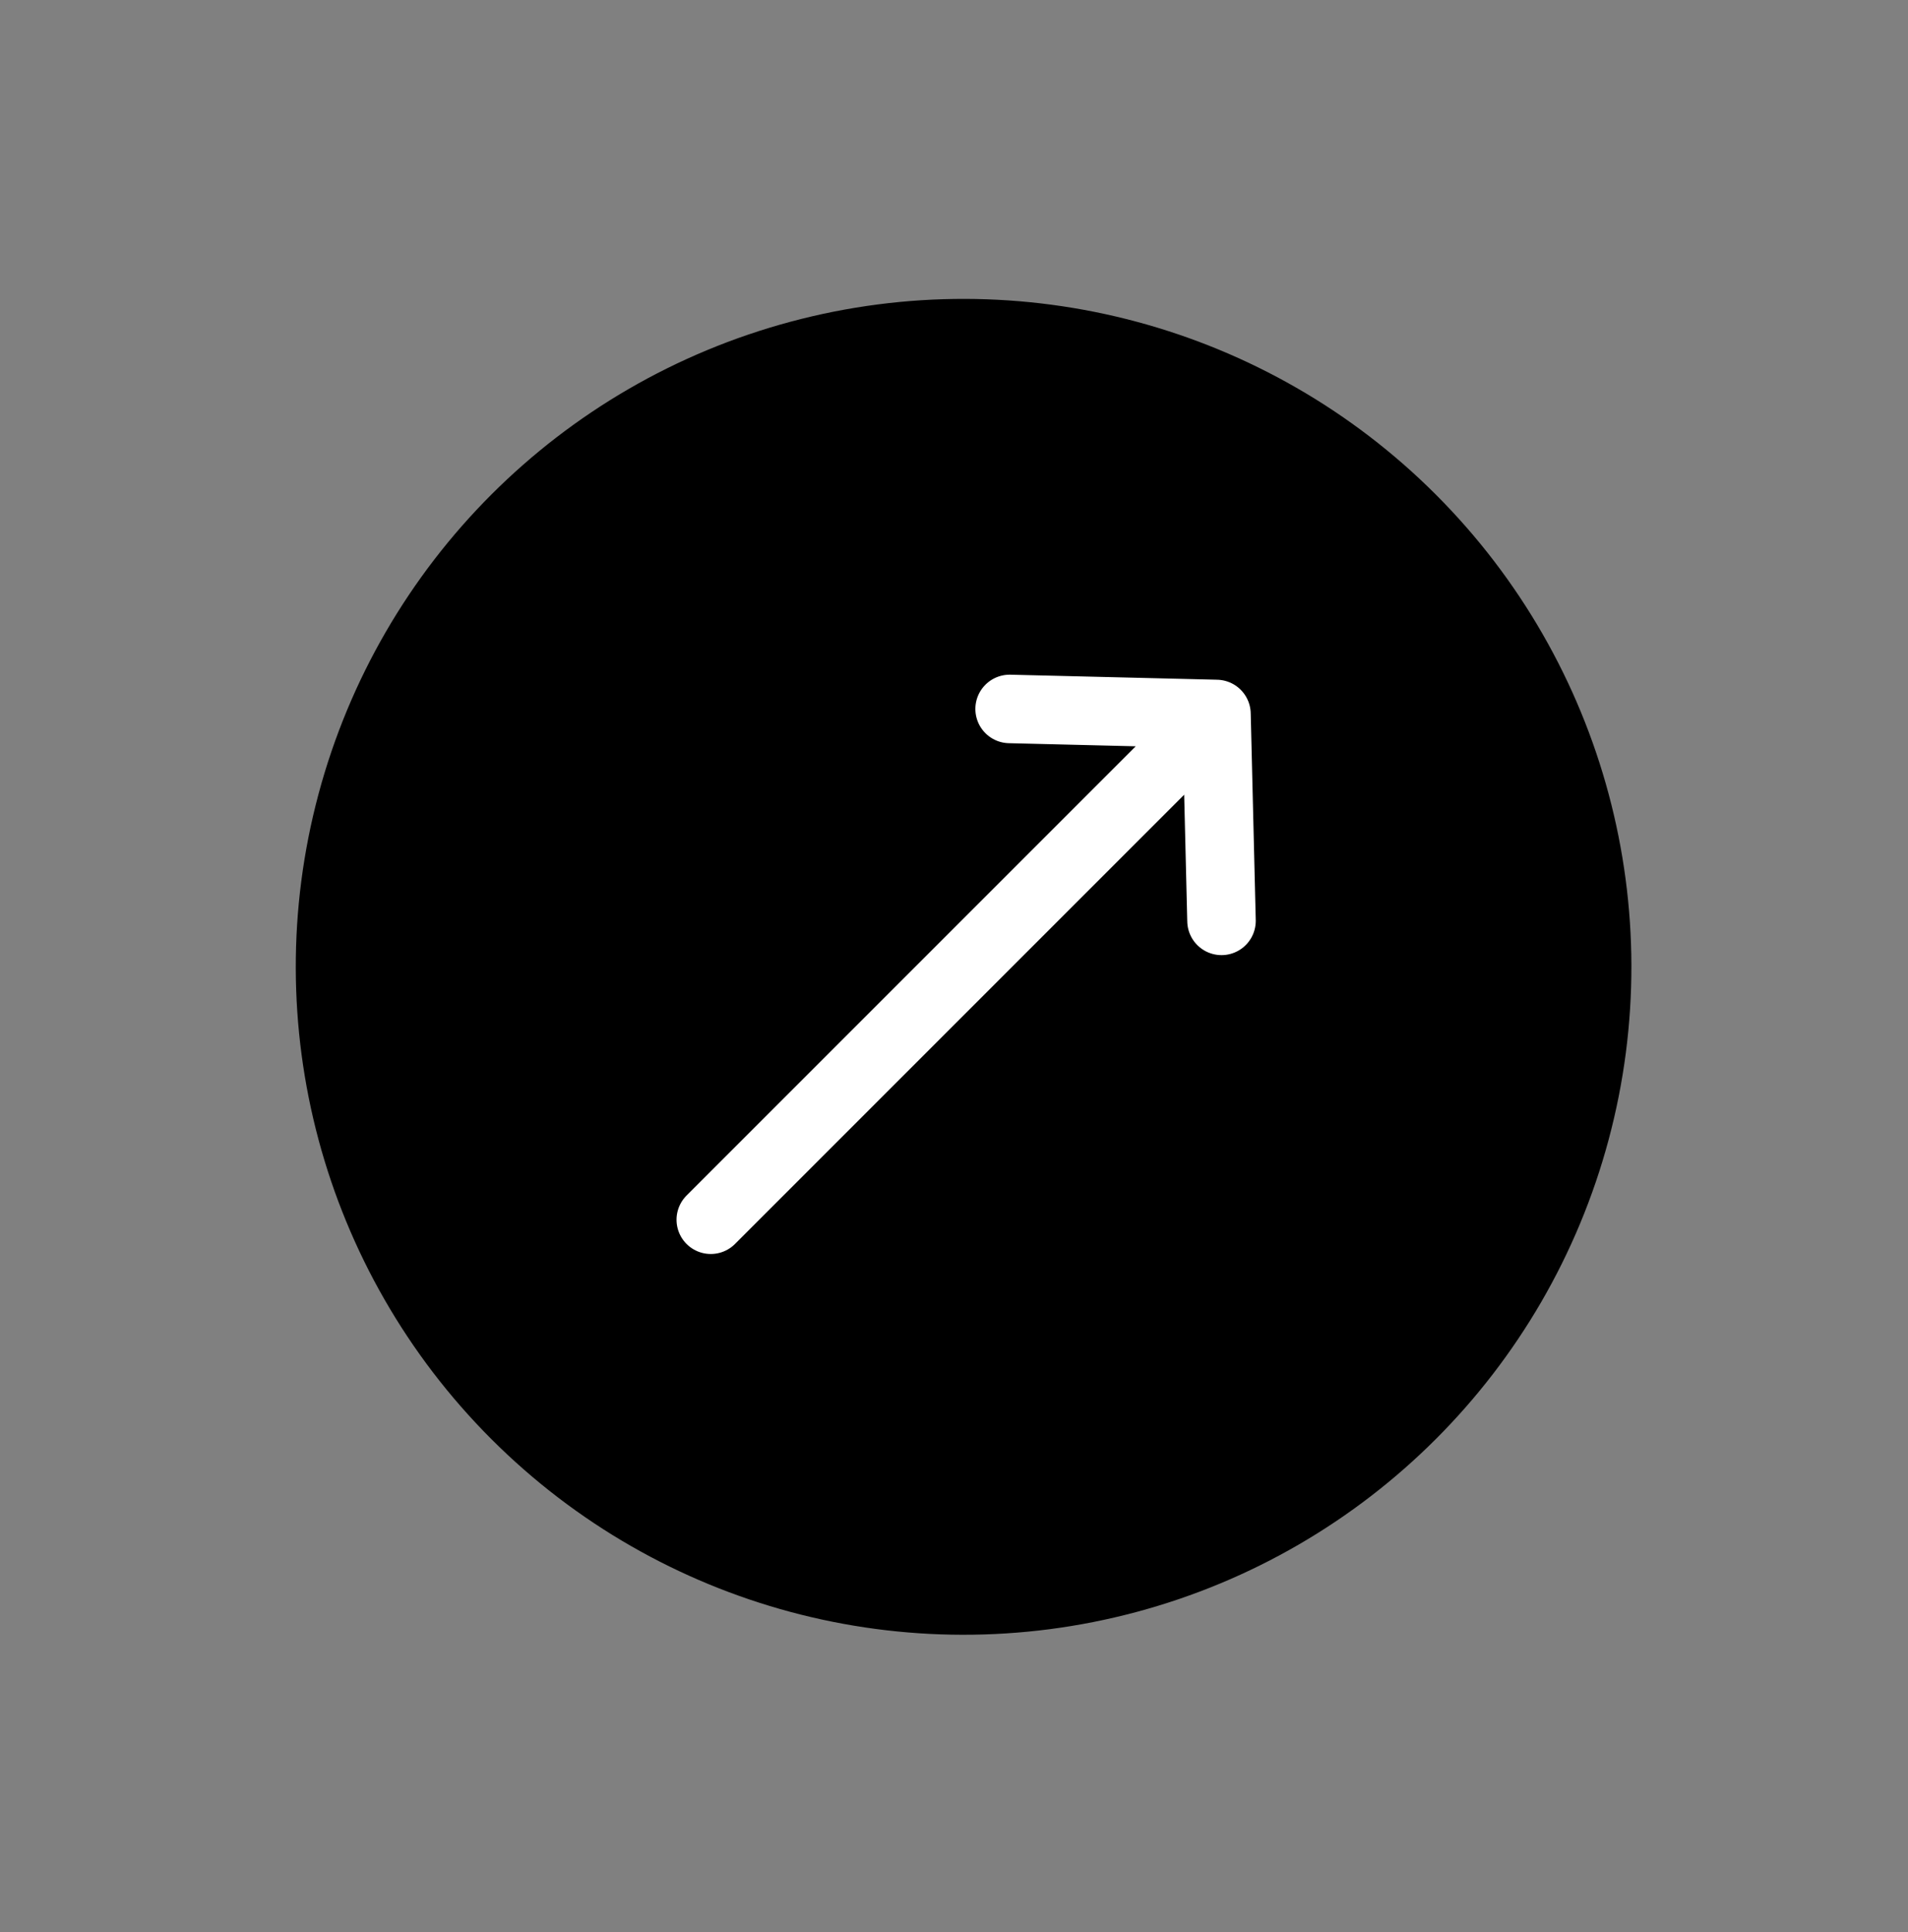 <svg width="80" height="81" viewBox="0 0 80 81" fill="none" xmlns="http://www.w3.org/2000/svg">
<rect x="0" y="0" width="80" height="81" fill="#808080" stroke="none"/>
<circle cx="40.402" cy="40.531" r="28" transform="rotate(-45 40.402 40.531)" fill="black"/>
<path d="M42.332 29.72L51.005 29.931M51.005 29.931L51.216 38.604M51.005 29.931L29.802 51.133" stroke="white" stroke-width="2.872" stroke-linecap="round" stroke-linejoin="round"/>
</svg>
